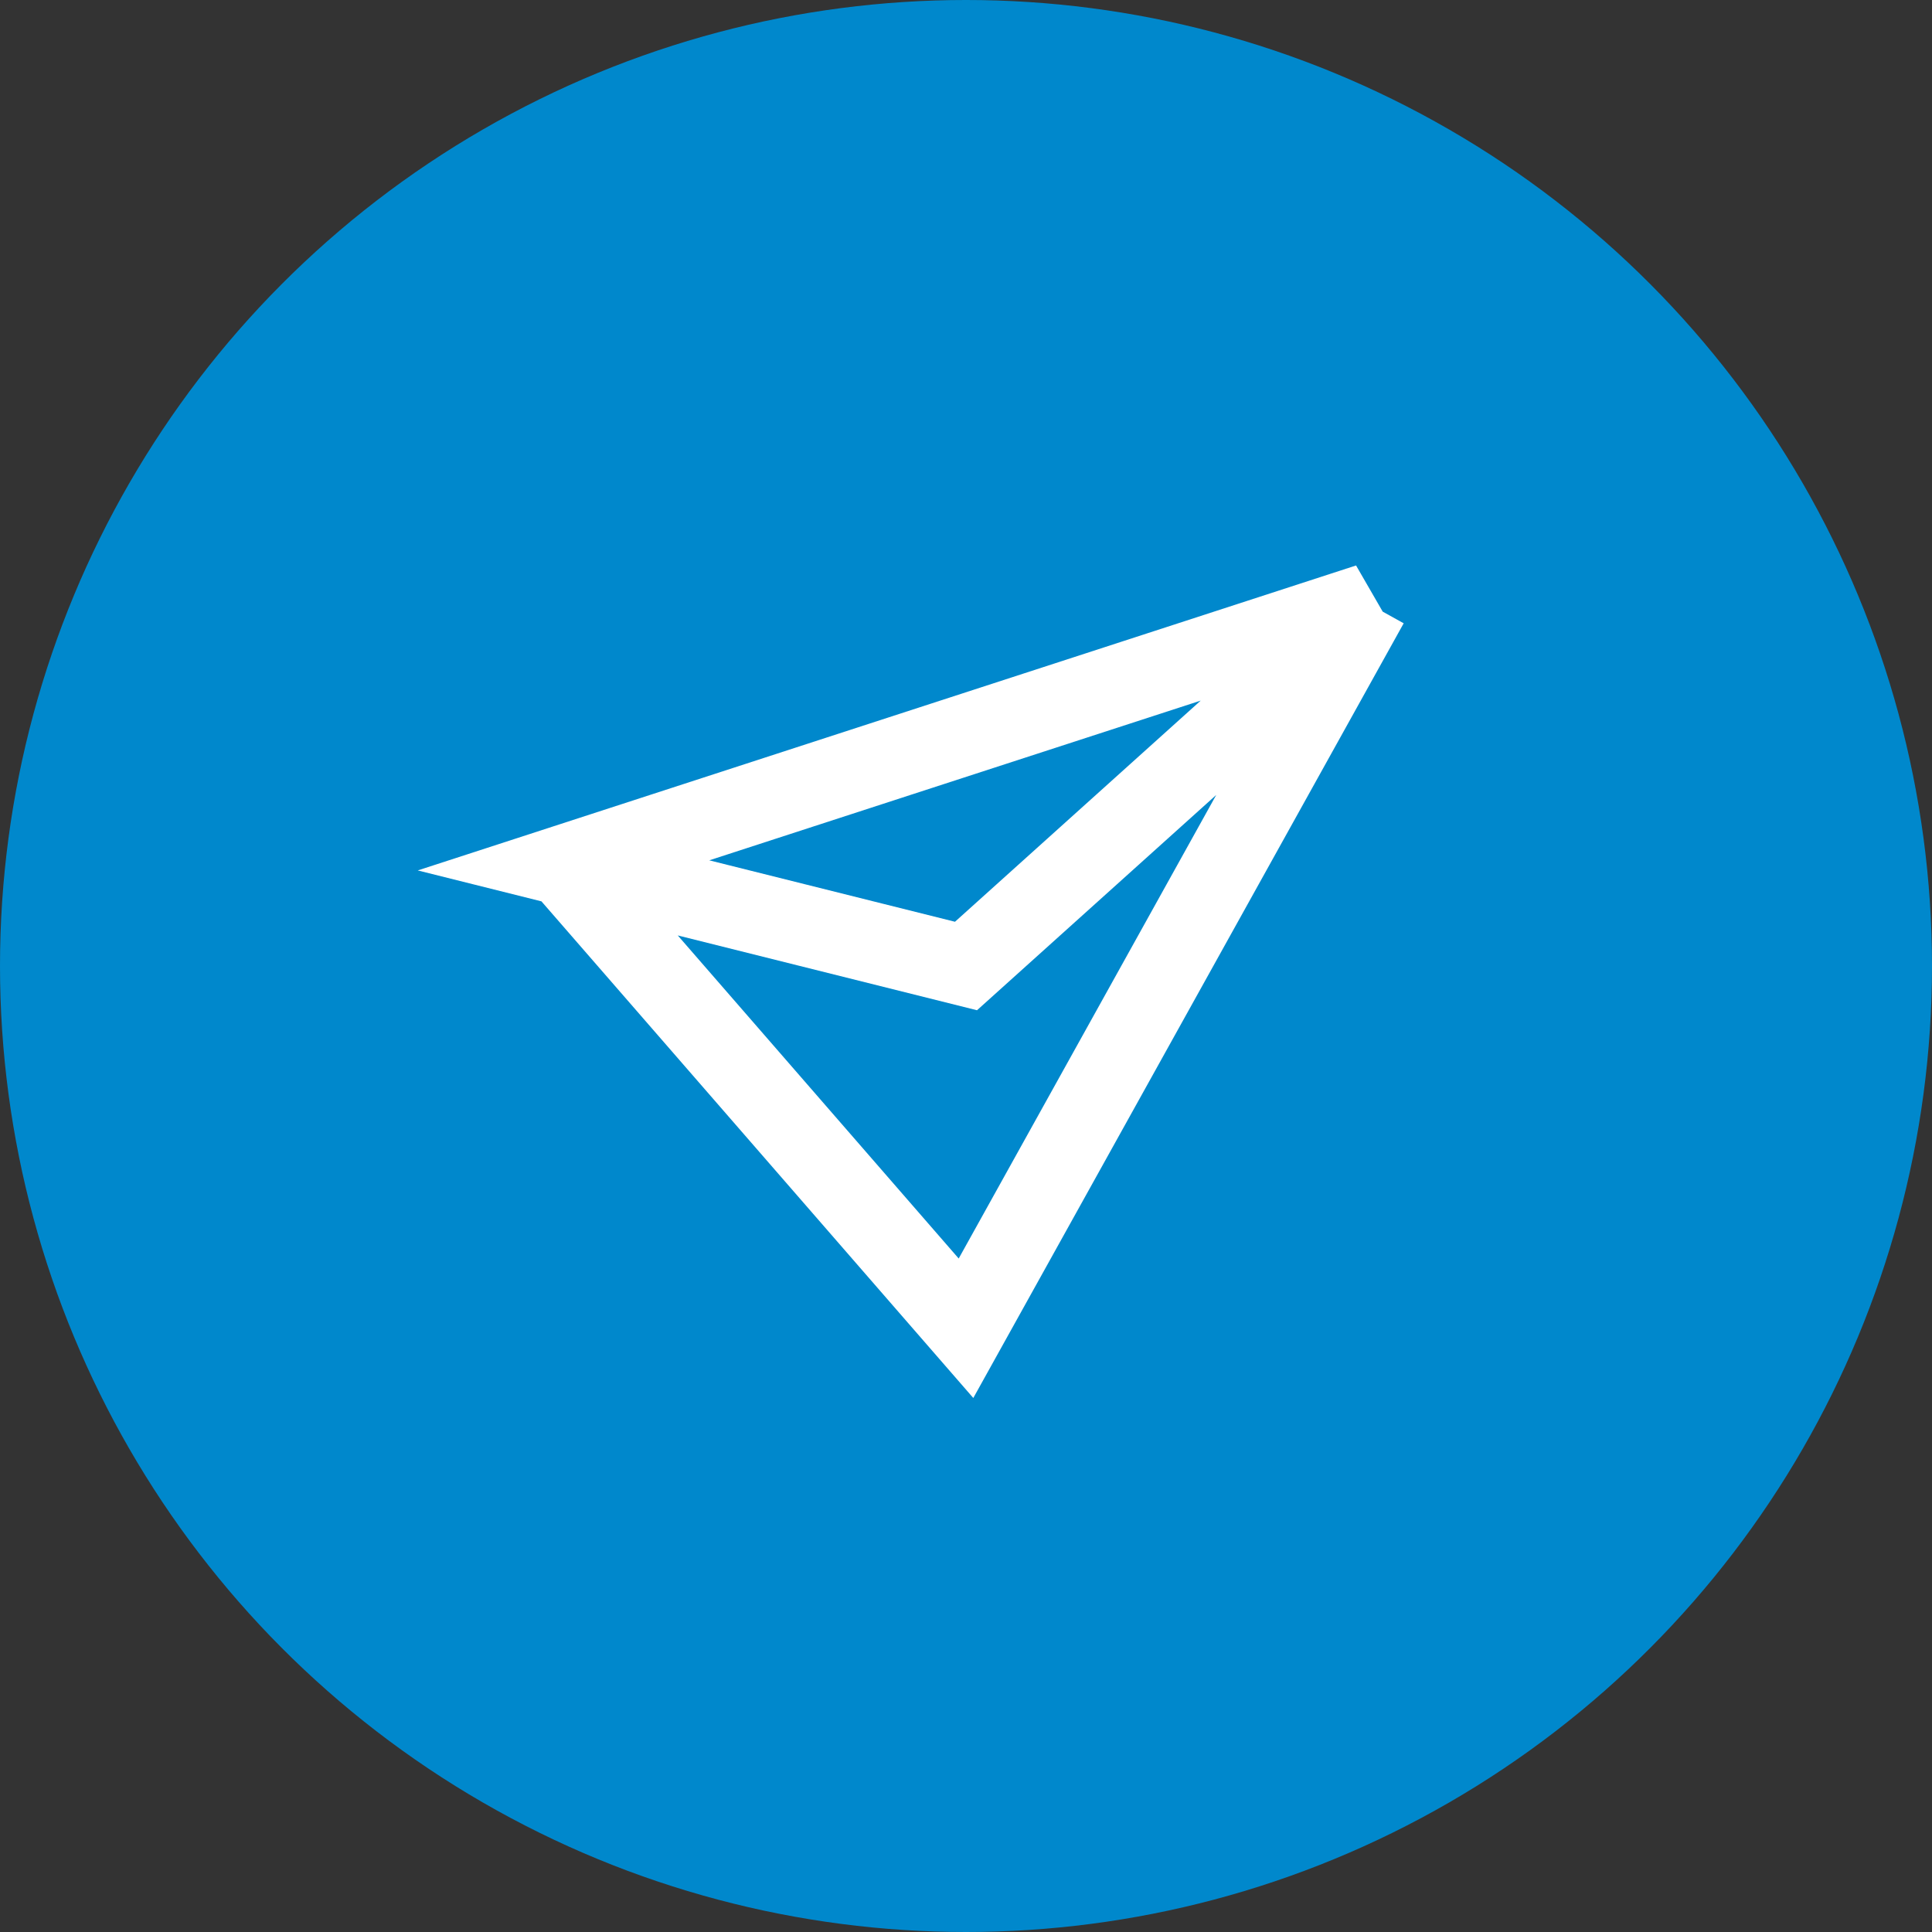 <svg width="48" height="48" viewBox="0 0 48 48" fill="none" xmlns="http://www.w3.org/2000/svg">
    <rect x="0" y="0" width="48" height="48" fill="#333333" stroke="none"/>
    <circle cx="24" cy="24" r="24" fill="#0088CC"/>
    <path d="M34 15L14 21.5L24 24L34 15ZM34 15L24 33L14 21.5" stroke="white" stroke-width="2"/>
</svg> 